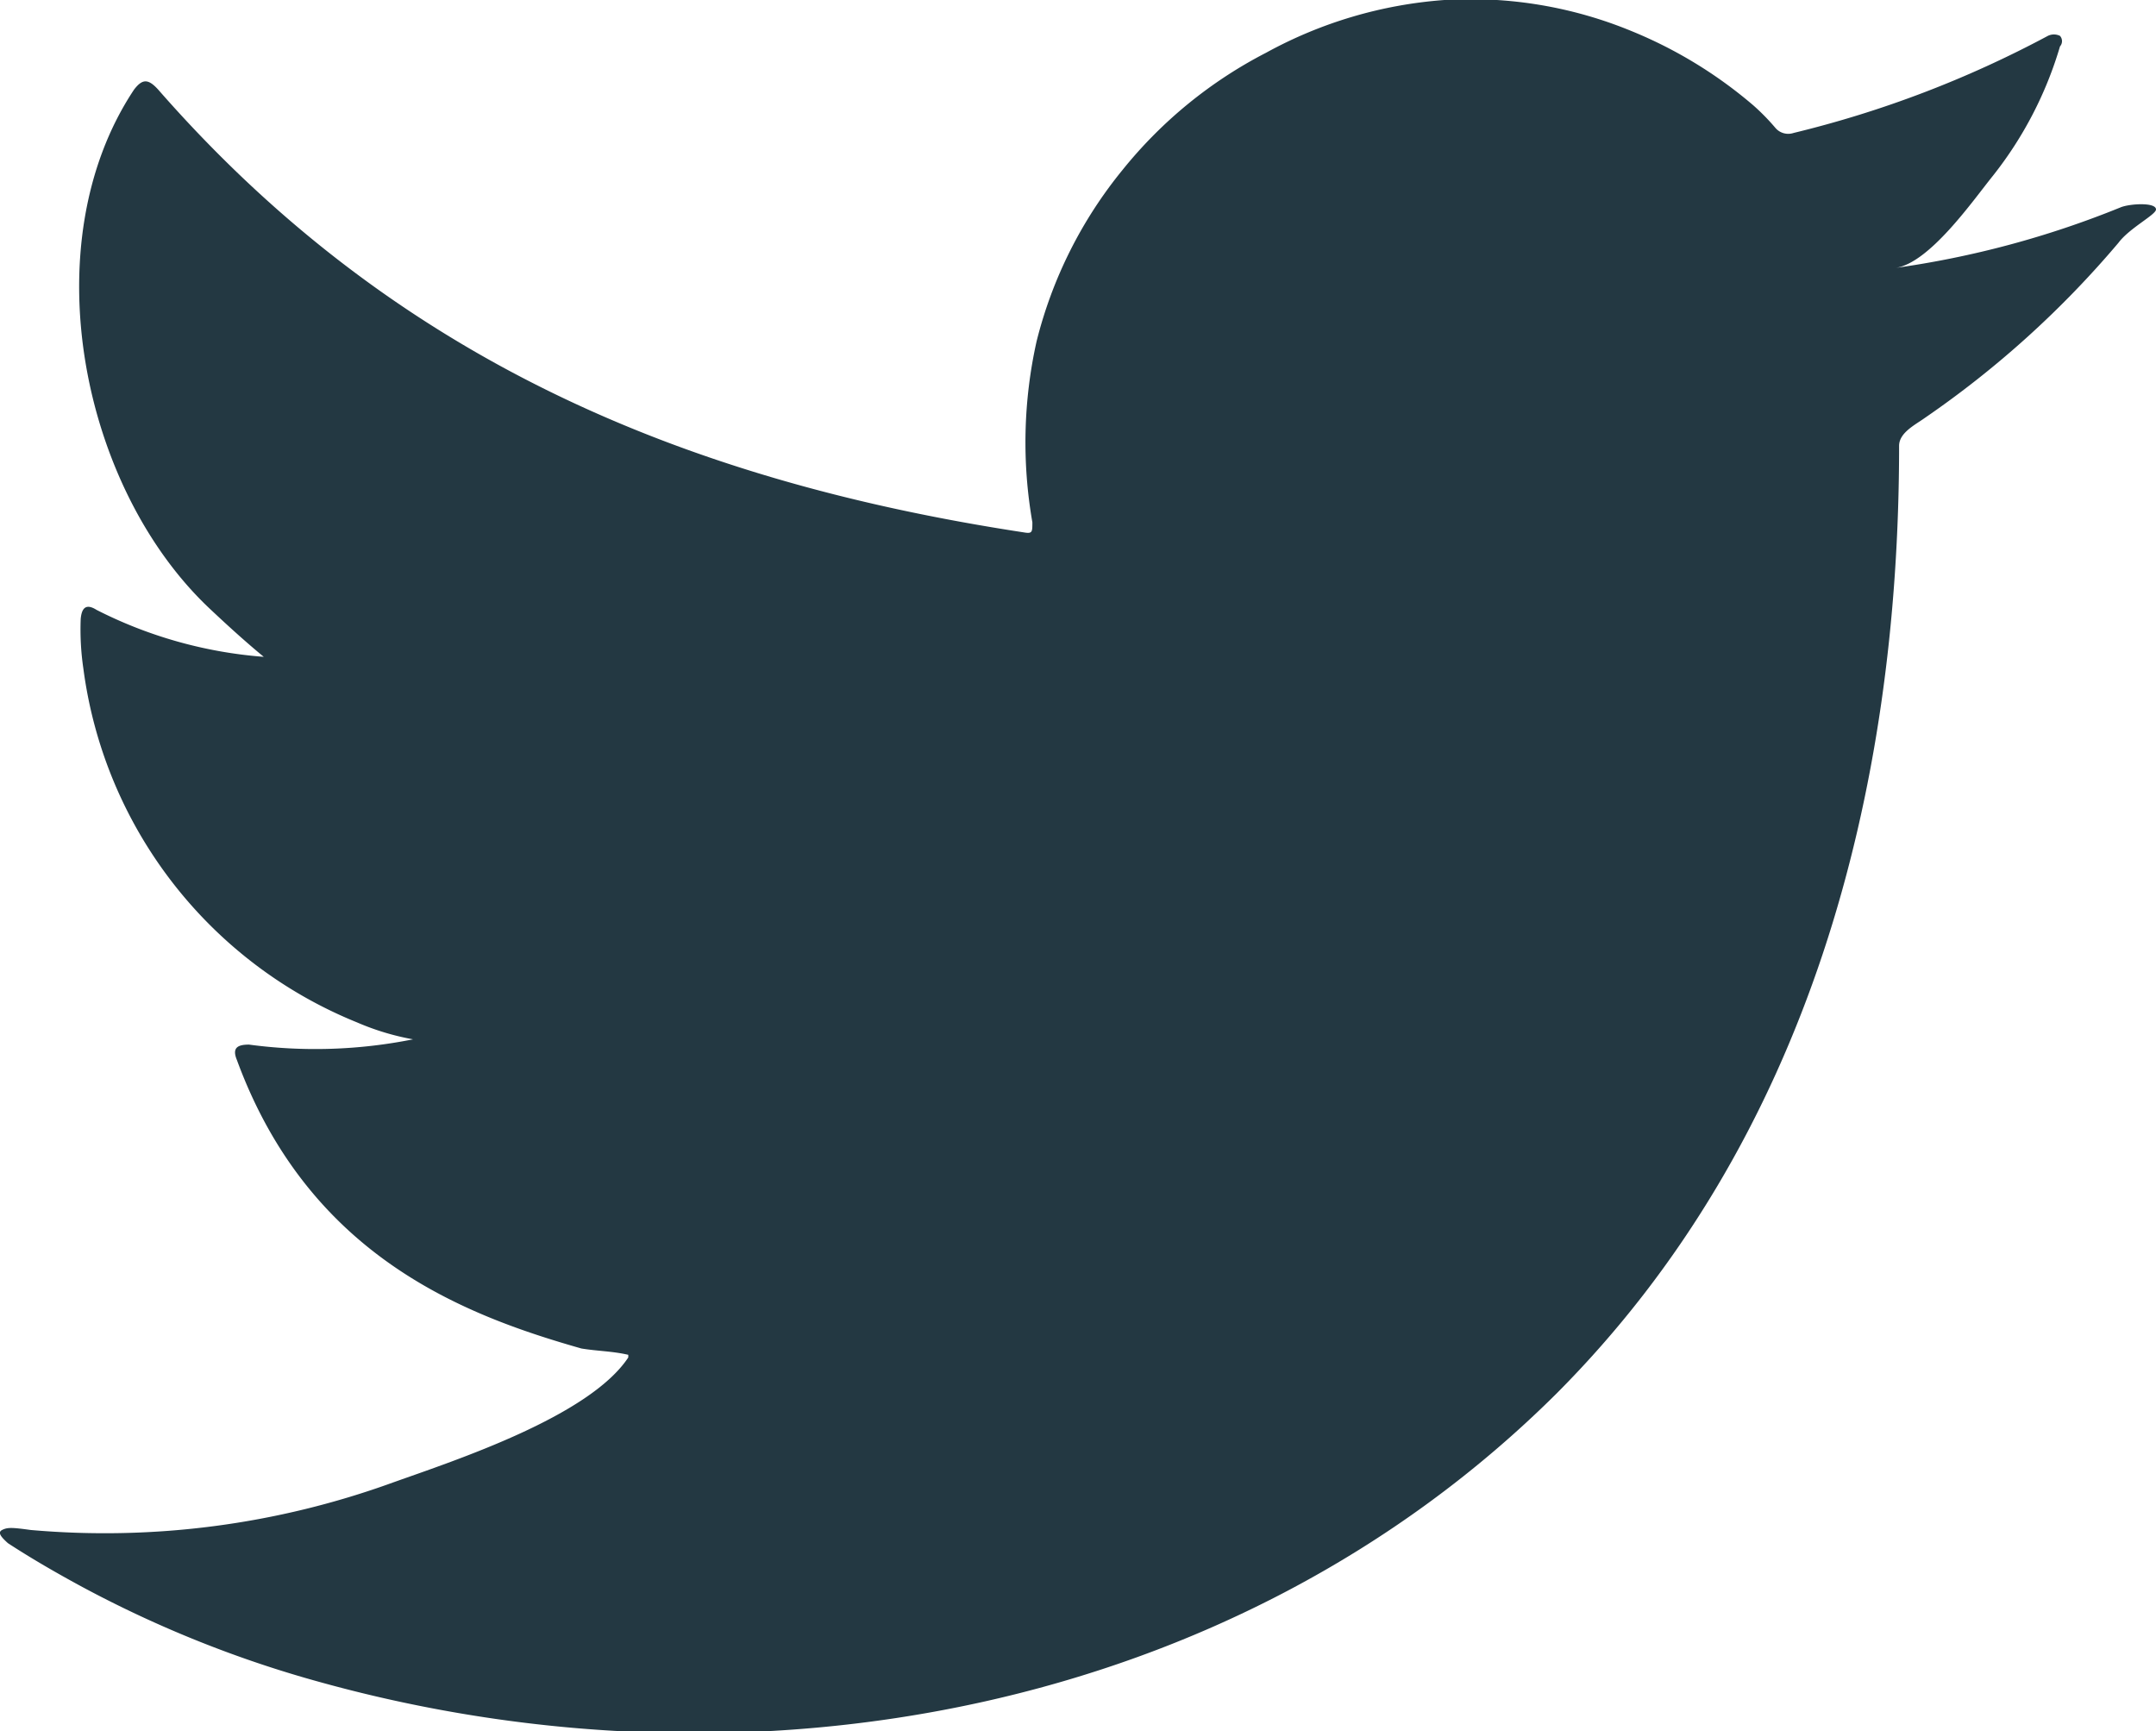 <svg xmlns="http://www.w3.org/2000/svg" viewBox="0 0 40.87 32.81"><defs><style>.cls-1{fill:#233842;}</style></defs><g id="Layer_2" data-name="Layer 2"><g id="Calque_1" data-name="Calque 1"><path class="cls-1" d="M40.2,3.93a17.93,17.93,0,0,1-4.28,1.15C36.57,5,37.4,3.8,37.78,3.33A7.25,7.25,0,0,0,39.05.88a.15.15,0,0,0,0-.2.26.26,0,0,0-.23,0A20.35,20.35,0,0,1,34,2.52a.32.32,0,0,1-.34-.09A4.16,4.16,0,0,0,33.24,2,8.46,8.46,0,0,0,30.93.59,8,8,0,0,0,27.38,0,8.27,8.27,0,0,0,24,1a8.47,8.47,0,0,0-2.72,2.22,8.31,8.31,0,0,0-1.63,3.25,8.8,8.8,0,0,0-.08,3.43c0,.19,0,.22-.17.19C12.85,9.09,7.41,6.74,3,1.7c-.19-.21-.3-.21-.46,0C.6,4.62,1.54,9.27,4,11.56c.33.31.66.61,1,.89a8.38,8.38,0,0,1-3.17-.89c-.19-.12-.28-.05-.3.17a5.07,5.07,0,0,0,.05.94,8.42,8.42,0,0,0,5.19,6.71,4.81,4.81,0,0,0,1.06.32,9.42,9.42,0,0,1-3.11.1c-.23,0-.32.07-.23.29,1.37,3.73,4.32,4.84,6.53,5.47.3.05.59.05.89.12,0,0,0,0,0,.05-.74,1.12-3.28,1.95-4.46,2.37A16,16,0,0,1,.58,29c-.36-.05-.44-.05-.54,0s0,.15.11.25c.46.3.93.57,1.41.83a21.64,21.64,0,0,0,4.53,1.81c8.14,2.25,17.3.6,23.41-5.47C34.3,21.61,36,15,36,8.45c0-.25.31-.4.49-.53A18.53,18.53,0,0,0,40.16,4.6c.21-.28.71-.53.71-.63v0C40.87,3.83,40.37,3.86,40.2,3.93Z"/></g></g></svg>